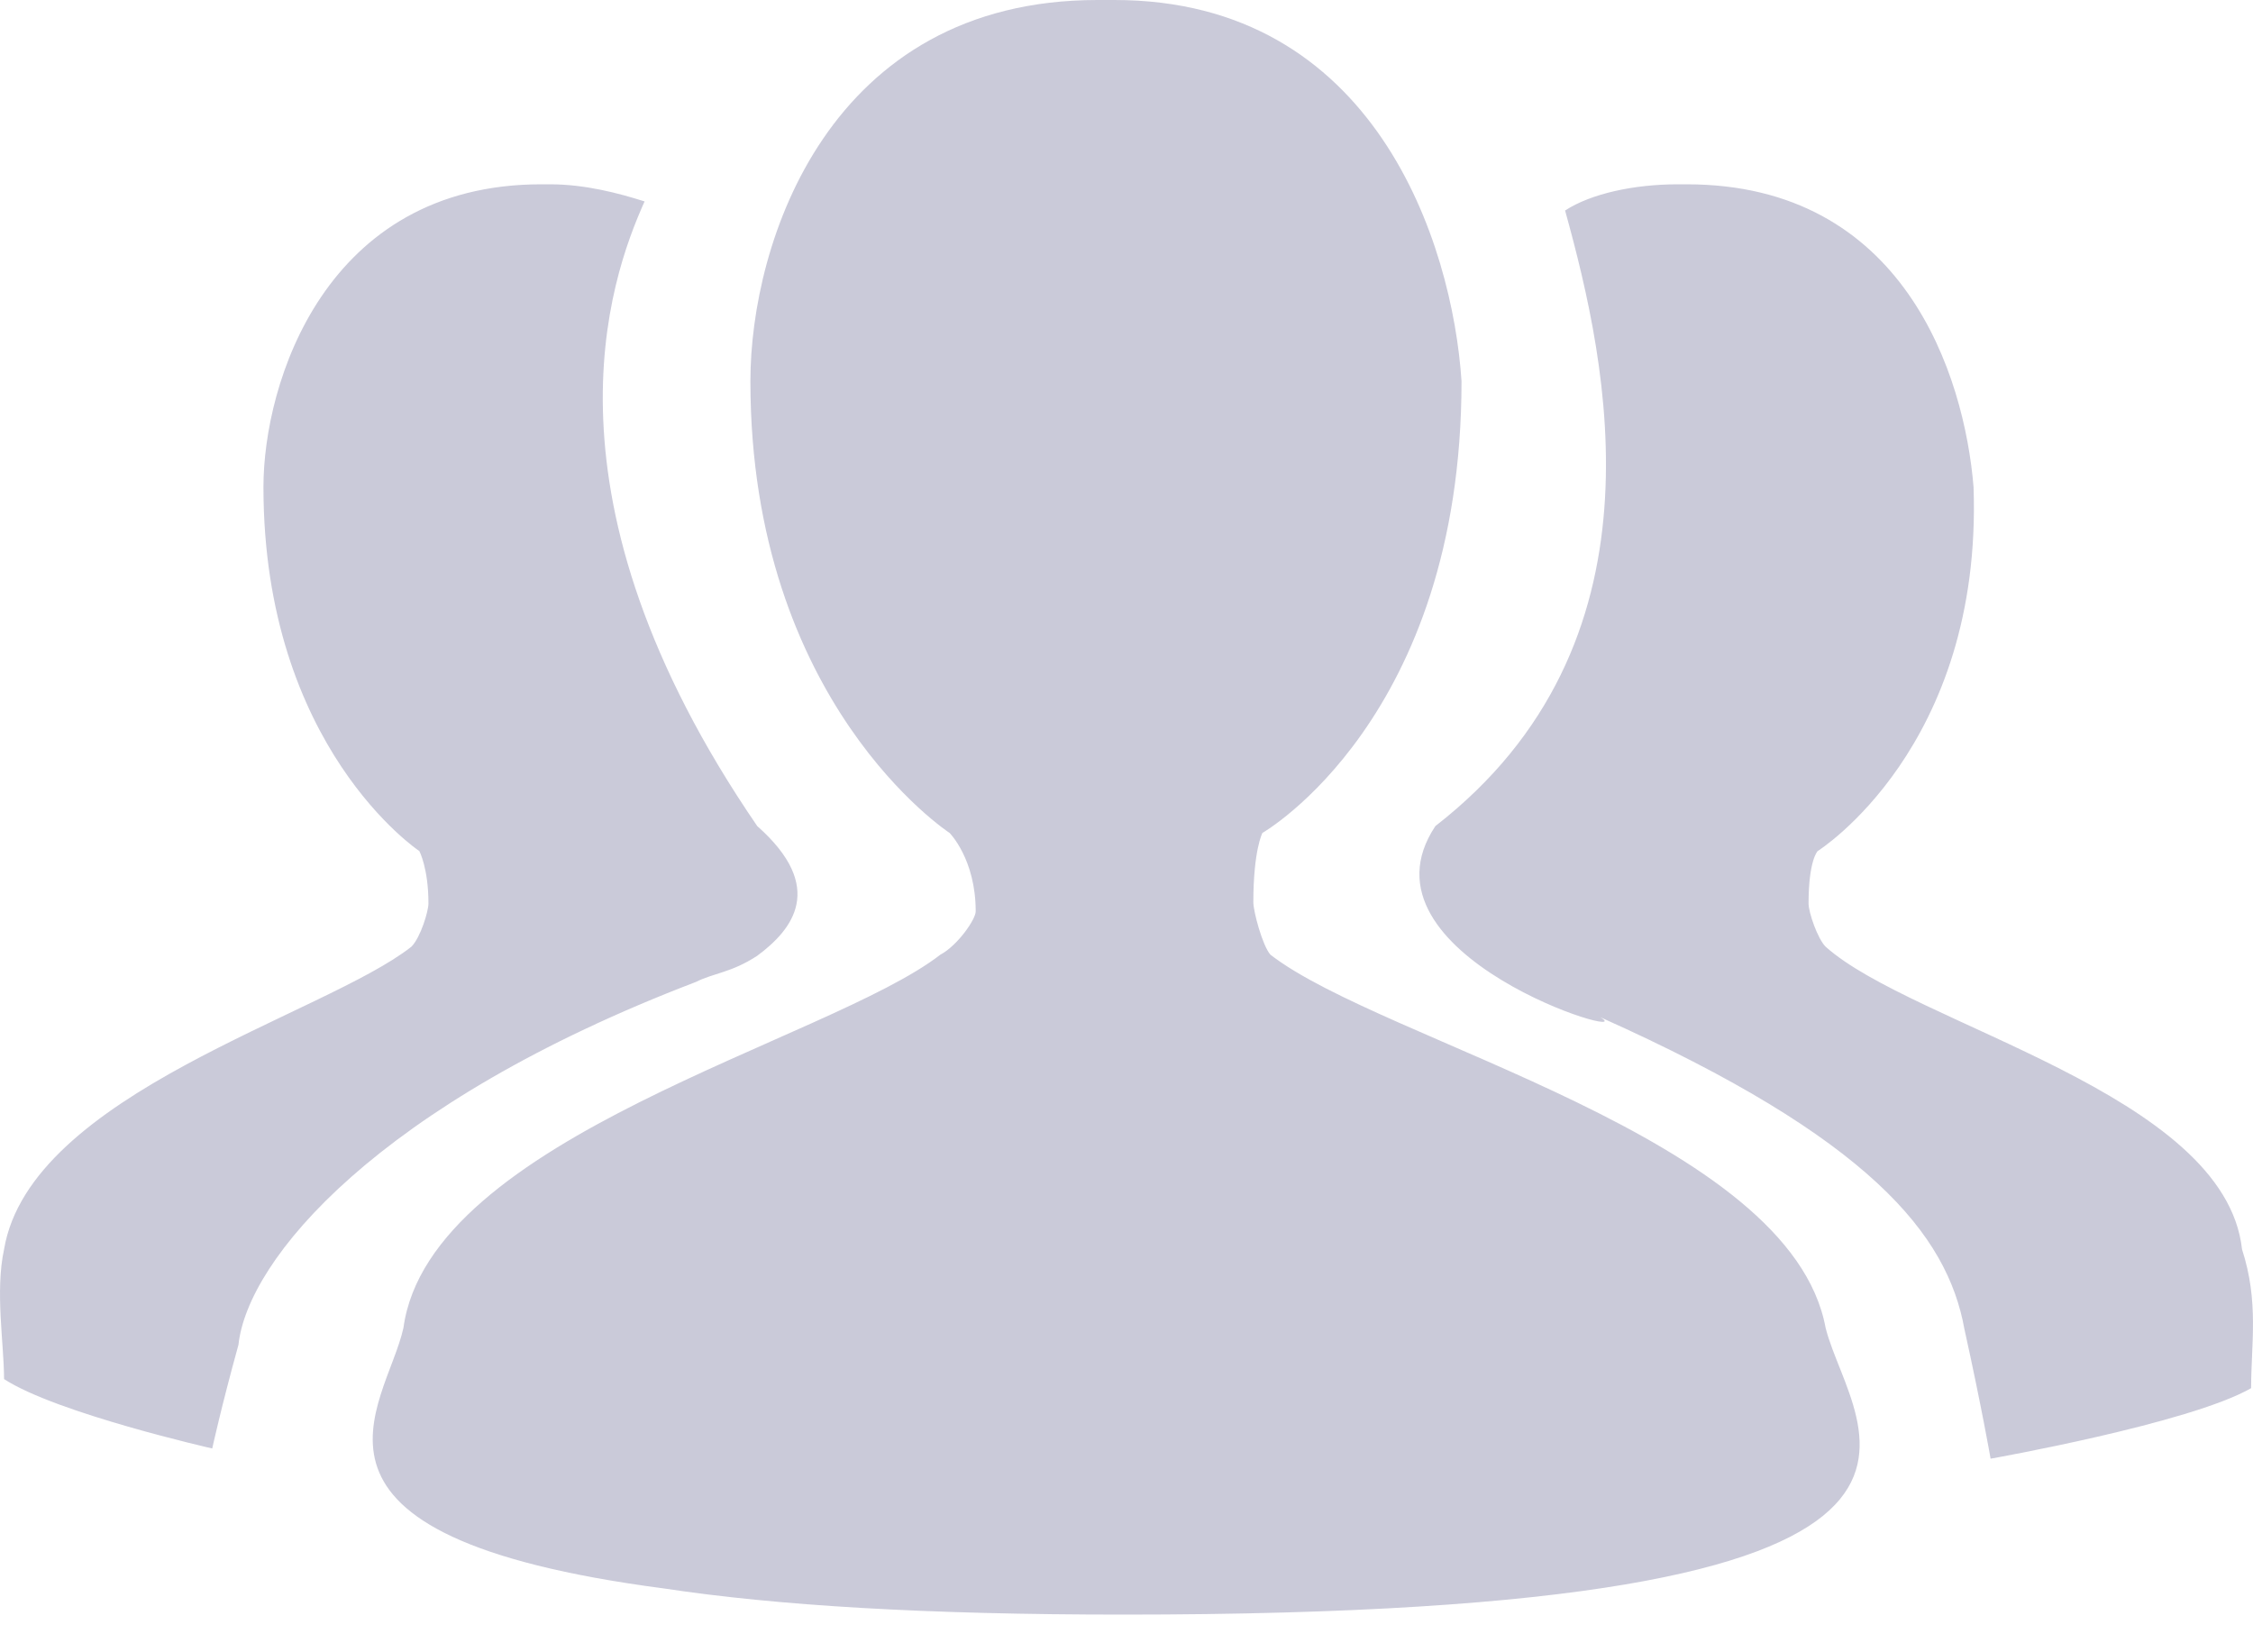 <?xml version="1.0" encoding="UTF-8"?>
<svg width="30px" height="22px" viewBox="0 0 30 22" version="1.1" xmlns="http://www.w3.org/2000/svg" xmlns:xlink="http://www.w3.org/1999/xlink">
    <!-- Generator: Sketch 61.2 (89653) - https://sketch.com -->
    <title>群组2</title>
    <desc>Created with Sketch.</desc>
    <g id="切图" stroke="none" stroke-width="1" fill="none" fill-rule="evenodd">
        <path d="M3.175,17.907 C2.948,18.726 2.826,19.286 2.826,19.286 C2.826,19.286 0.751,18.816 0.054,18.362 C0.054,17.892 -0.067,17.195 0.054,16.635 C0.402,14.559 4.326,13.514 5.478,12.605 C5.599,12.484 5.705,12.135 5.705,12.029 C5.705,11.56 5.584,11.332 5.584,11.332 C5.584,11.332 3.508,9.954 3.508,6.484 C3.508,5.106 4.326,2.454 7.205,2.454 L7.326,2.454 C7.796,2.454 8.25,2.576 8.583,2.682 C8.114,3.727 7.084,6.621 10.083,10.999 C11.007,11.817 10.553,12.378 10.083,12.726 C9.735,12.953 9.508,12.953 9.265,13.075 C5.023,14.696 3.296,16.771 3.175,17.907 L3.175,17.907 Z M14.962,21.498 C12.31,21.498 10.341,21.377 8.841,21.15 C3.523,20.453 5.144,18.726 5.372,17.68 C5.72,15.135 11.038,13.862 12.522,12.711 C12.75,12.59 12.992,12.241 12.992,12.135 C12.992,11.438 12.644,11.09 12.644,11.09 C12.644,11.09 9.992,9.363 9.992,5.075 C9.992,3.227 11.038,0 14.613,0 L14.84,0 C18.31,0 19.34,3.242 19.461,5.075 C19.461,9.575 16.81,11.09 16.81,11.09 C16.81,11.09 16.689,11.317 16.689,12.014 C16.689,12.135 16.81,12.59 16.916,12.711 C18.416,13.877 23.84,15.135 24.309,17.68 C24.658,19.074 27.203,21.498 14.962,21.498 L14.962,21.498 Z M26.506,19.422 C26.506,19.422 26.385,18.726 26.157,17.695 C25.93,16.438 24.9,15.15 21.309,13.544 C21.885,13.893 17.961,12.726 19.113,10.999 C22.234,8.575 21.415,4.878 20.84,2.803 C21.188,2.576 21.764,2.454 22.34,2.454 L22.461,2.454 C25.355,2.454 26.157,5 26.279,6.484 C26.4,9.954 24.203,11.332 24.203,11.332 C24.203,11.332 24.082,11.453 24.082,12.029 C24.082,12.15 24.203,12.499 24.309,12.605 C25.476,13.65 29.627,14.559 29.854,16.635 C30.081,17.332 29.975,17.892 29.975,18.483 C29.157,18.953 26.506,19.422 26.506,19.422 L26.506,19.422 Z" id="形状备份" fill="#CACAD9" fill-rule="nonzero"></path>
    </g>
</svg>